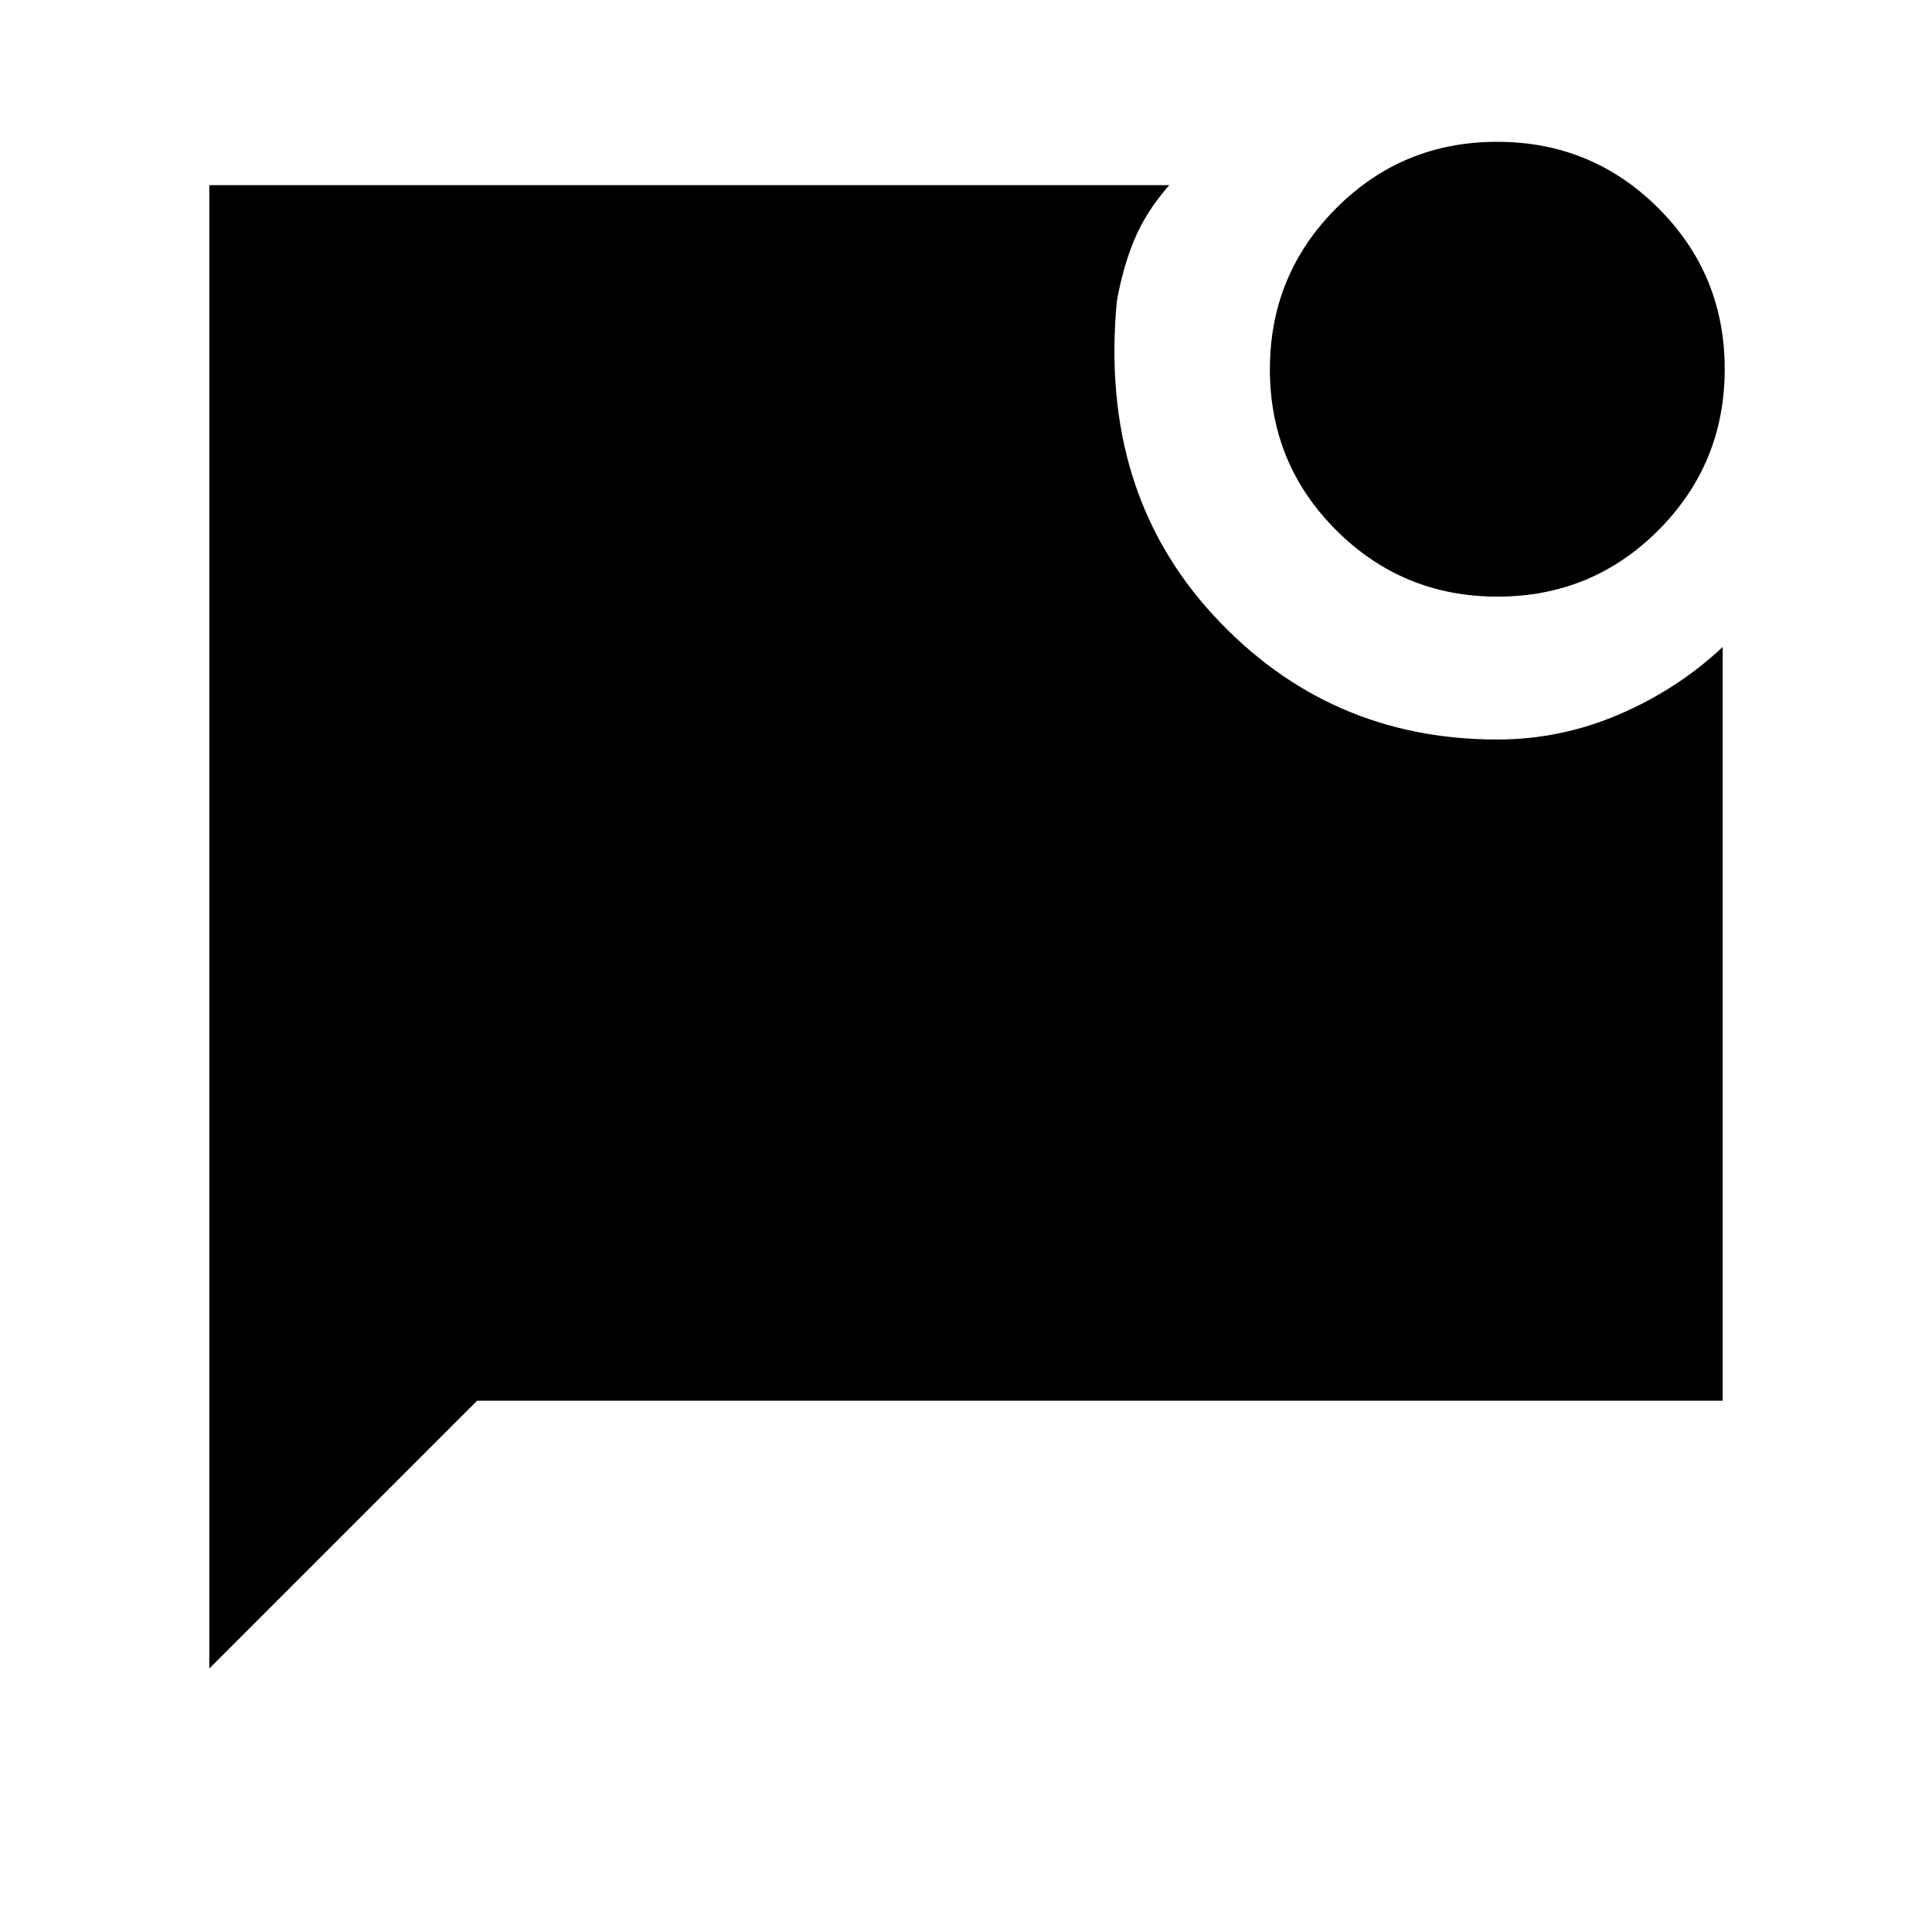<svg xmlns="http://www.w3.org/2000/svg" height="20" viewBox="0 -960 960 960" width="20"><path d="M744.09-663.54q-47.05 0-80.07-32.93Q631-729.4 631-776.45q0-47.04 32.93-80.07 32.93-33.02 79.98-33.02 47.05 0 80.07 32.93Q857-823.67 857-776.63q0 47.05-32.93 80.07-32.93 33.02-79.98 33.02ZM104-130.92V-868h477q-11.46 13-17.35 27.12-5.88 14.11-8.73 30.88-8.77 94.23 48.15 155.85 56.91 61.61 140.93 61.61 31.46 0 60.58-12.5 29.11-12.5 51.42-33.5V-264H237.08L104-130.92Z"/></svg>